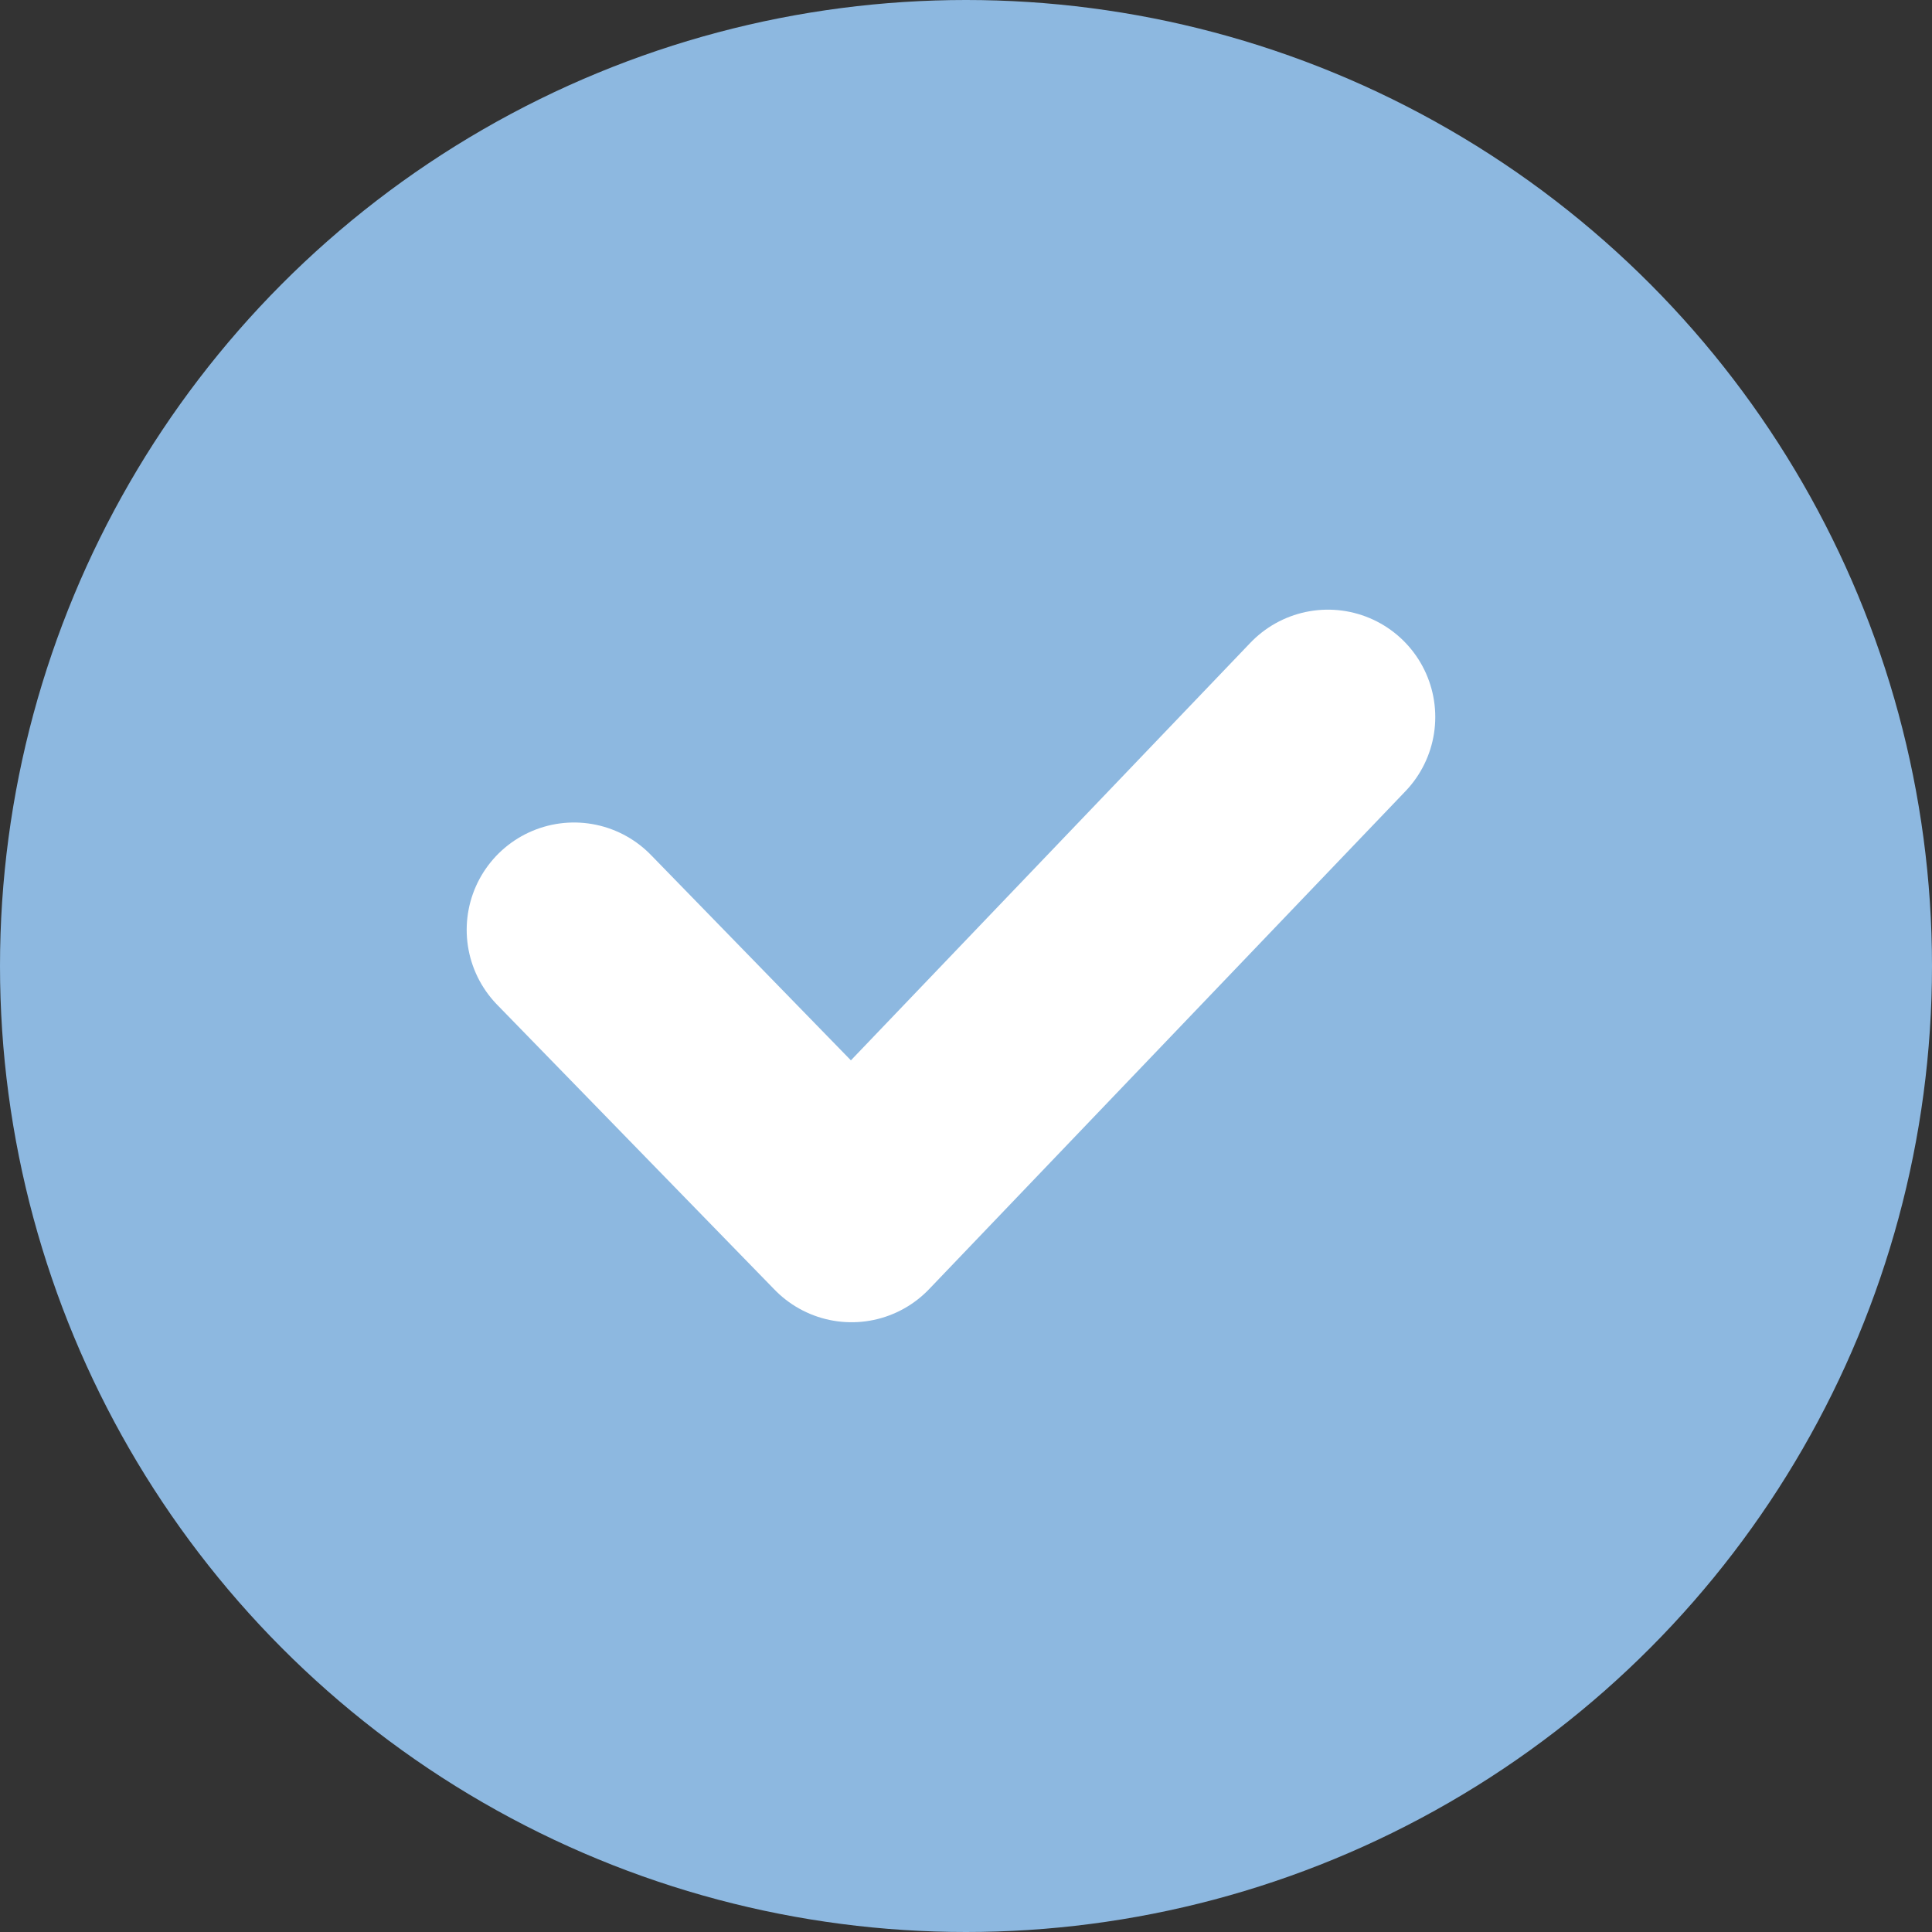 <svg xmlns="http://www.w3.org/2000/svg" width="18" height="18" viewBox="0 0 18 18">
  <rect x="0" y="0" width="18" height="18" fill="#333333" stroke="none"/>
  <g id="ico_check_on" transform="translate(-133 -254)">
    <circle id="타원_1" data-name="타원 1" cx="9" cy="9" r="9" transform="translate(133 254)" fill="#8db8e0"/>
    <path id="패스_2" data-name="패스 2" d="M5084.621,512.216l2.586,2.656,4.438-4.639" transform="translate(-4946.273 -249.553)" fill="none" stroke="#fff" stroke-linecap="round" stroke-linejoin="round" stroke-width="2"/>
  </g>
</svg>

